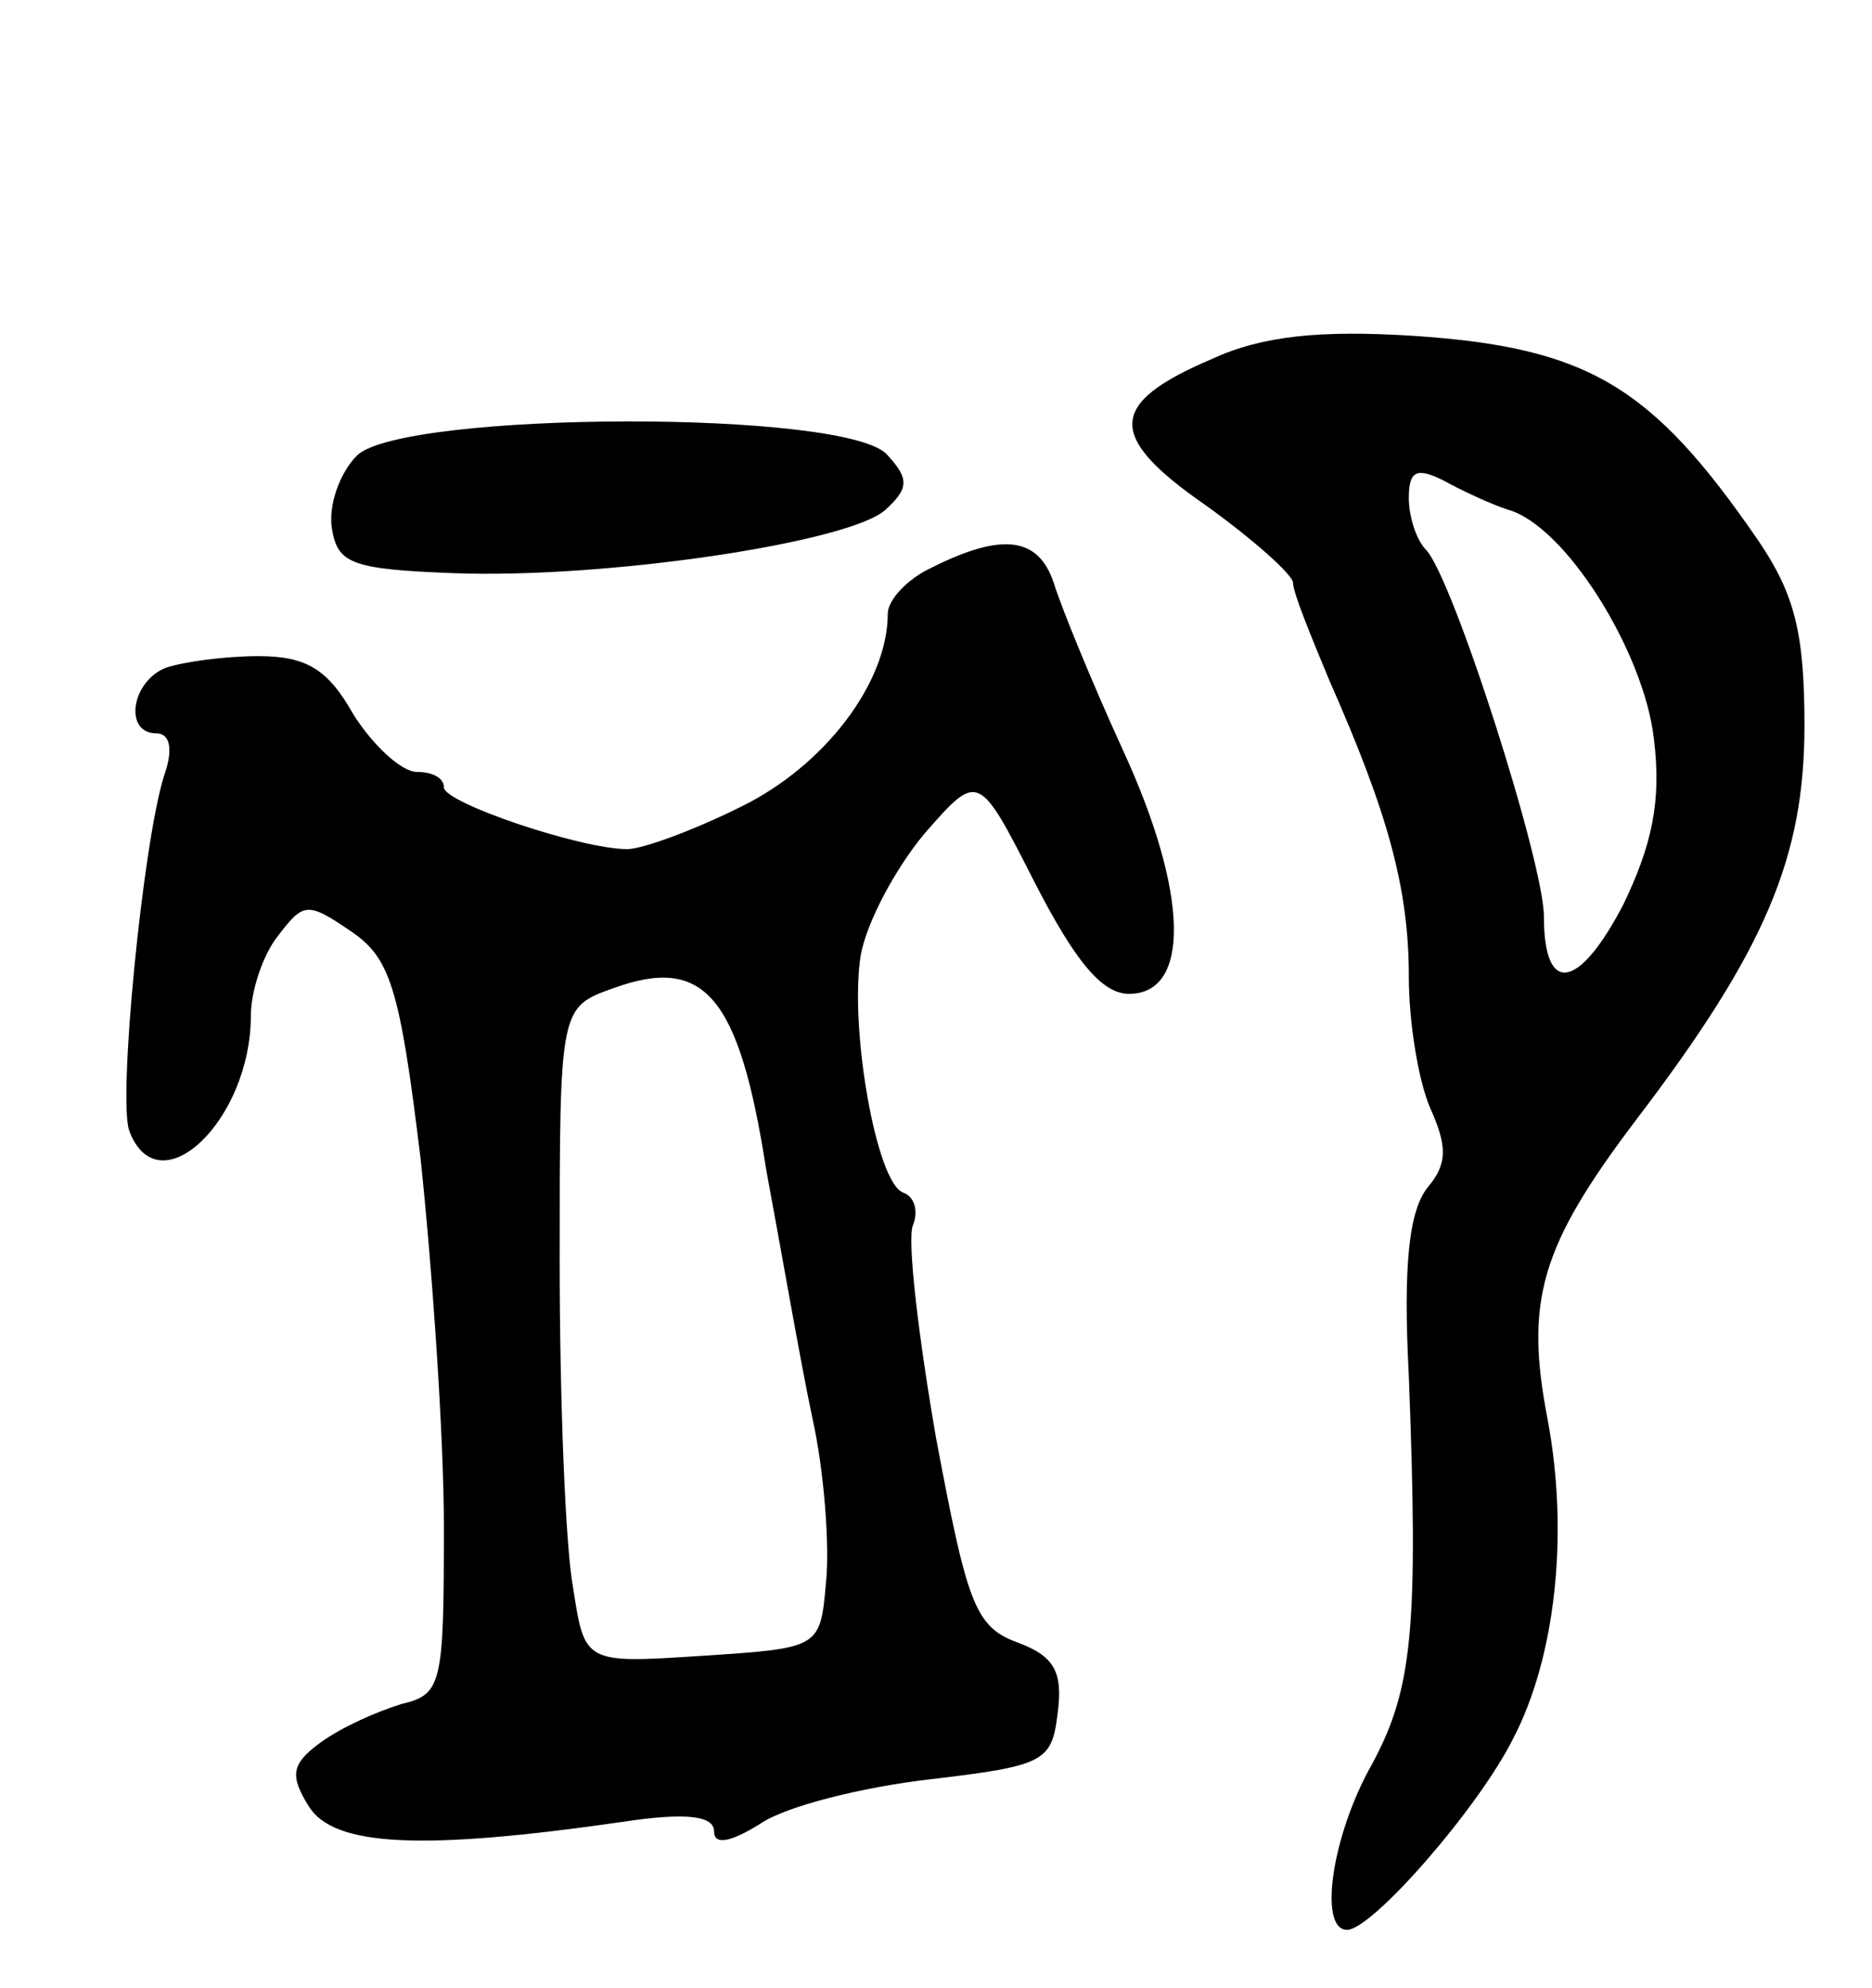 <svg version="1.0" xmlns="http://www.w3.org/2000/svg"
 width="97pt" height="103pt" viewBox="0 0 97 103"
 preserveAspectRatio="xMidYMid meet">
<g transform="translate(0,103) scale(0.1,-0.1)"
fill="#000000" stroke="none">
<path d="M628 844 c-54 -23 -55 -40 -3 -76 25 -18 45 -36 45 -40 0 -5 9 -27
19 -51 30 -68 41 -107 41 -153 0 -24 5 -54 11 -68 9 -20 9 -29 -1 -41 -10 -12
-13 -41 -10 -98 5 -131 2 -162 -19 -201 -21 -37 -28 -86 -13 -86 13 0 68 63
86 99 22 42 29 106 18 165 -12 62 -4 90 46 156 67 88 87 136 87 204 0 48 -5
68 -24 96 -55 80 -88 100 -179 106 -48 3 -78 0 -104 -12z m153 -78 c30 -8 71
-74 76 -119 4 -32 -1 -55 -16 -86 -23 -44 -41 -47 -41 -6 0 28 -47 175 -61
190 -5 5 -9 17 -9 27 0 14 4 16 18 9 9 -5 24 -12 33 -15z"/>
<path d="M185 794 c-9 -9 -15 -26 -13 -38 3 -18 10 -21 63 -23 79 -3 206 16
224 33 12 11 12 16 1 28 -19 24 -251 23 -275 0z"/>
<path d="M483 736 c-13 -6 -23 -17 -23 -24 0 -36 -33 -79 -76 -100 -24 -12
-51 -22 -59 -22 -24 0 -95 24 -95 32 0 5 -6 8 -14 8 -8 0 -23 14 -33 30 -13
23 -24 30 -49 30 -18 0 -39 -3 -48 -6 -18 -7 -22 -34 -5 -34 7 0 9 -8 4 -22
-11 -35 -24 -168 -18 -184 15 -40 63 5 63 60 0 12 6 31 14 41 13 17 15 18 37
3 21 -14 26 -28 37 -119 6 -57 12 -143 12 -190 0 -82 -1 -87 -22 -92 -13 -4
-31 -12 -42 -20 -15 -11 -16 -17 -6 -33 13 -21 59 -23 163 -8 33 5 47 3 47 -5
0 -7 8 -6 24 4 13 9 53 19 88 23 59 7 63 9 66 34 3 22 -2 30 -21 37 -22 8 -26
21 -42 106 -9 52 -15 102 -12 110 3 7 1 15 -5 17 -14 5 -28 86 -22 123 3 17
18 45 33 63 28 32 28 32 57 -25 21 -41 35 -58 49 -58 32 0 31 52 -3 126 -16
35 -32 74 -36 87 -8 24 -27 26 -63 8z m-86 -312 c8 -43 18 -101 24 -129 6 -27
9 -66 7 -85 -3 -34 -3 -34 -64 -38 -61 -4 -61 -4 -67 35 -4 21 -7 97 -7 170 0
131 0 131 28 141 47 17 65 -4 79 -94z"/>
</g>
</svg>
